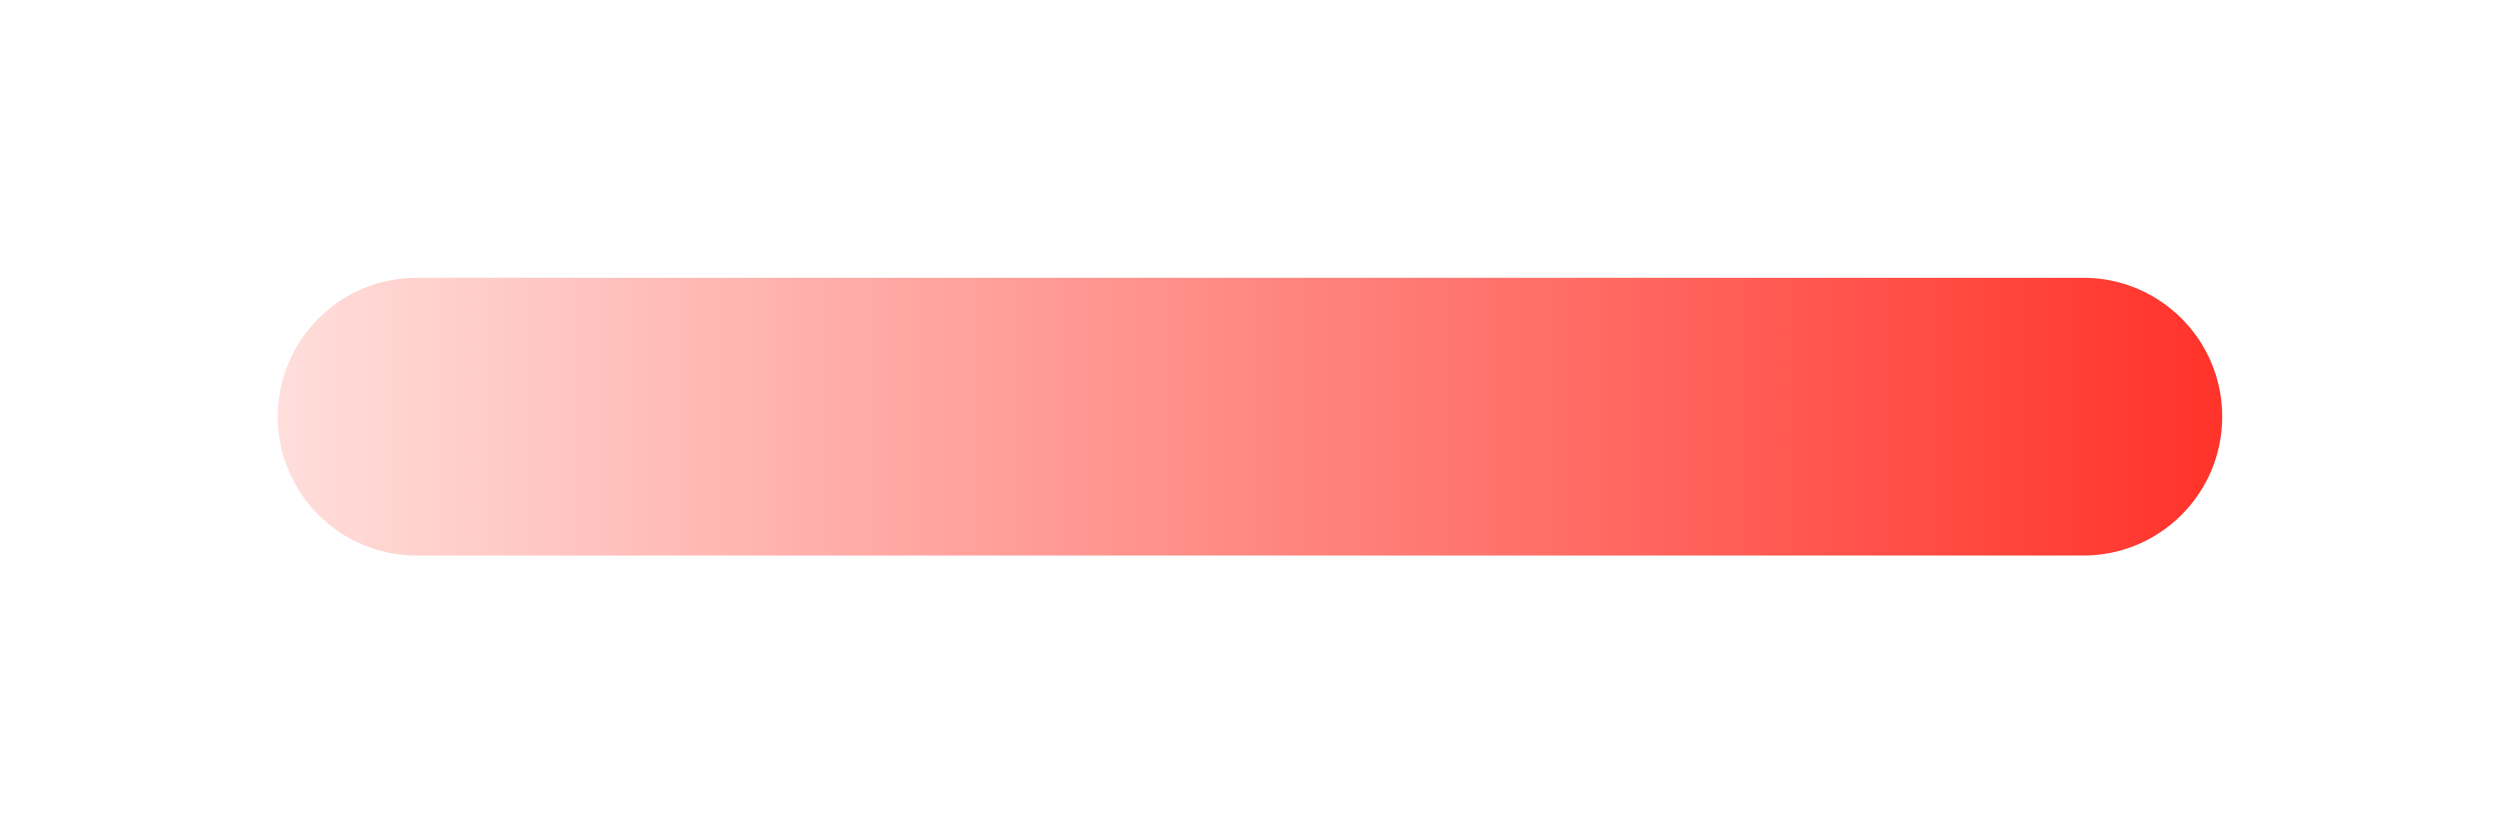 <svg width="45" height="15" viewBox="0 0 45 15" fill="none" xmlns="http://www.w3.org/2000/svg">
<g filter="url(#filter0_f_6273_332)">
<path d="M37.5 5H7.5C6.119 5 5 6.119 5 7.5C5 8.881 6.119 10 7.5 10H37.5C38.881 10 40 8.881 40 7.5C40 6.119 38.881 5 37.5 5Z" fill="url(#paint0_linear_6273_332)"/>
</g>
<defs>
<filter id="filter0_f_6273_332" x="0" y="0" width="45" height="15" filterUnits="userSpaceOnUse" color-interpolation-filters="sRGB">
<feFlood flood-opacity="0" result="BackgroundImageFix"/>
<feBlend mode="normal" in="SourceGraphic" in2="BackgroundImageFix" result="shape"/>
<feGaussianBlur stdDeviation="2.5" result="effect1_foregroundBlur_6273_332"/>
</filter>
<linearGradient id="paint0_linear_6273_332" x1="41.75" y1="7.5" x2="5" y2="7.5" gradientUnits="userSpaceOnUse">
<stop stop-color="#FF2A21"/>
<stop offset="1" stop-color="#FFDEDB"/>
</linearGradient>
</defs>
</svg>
